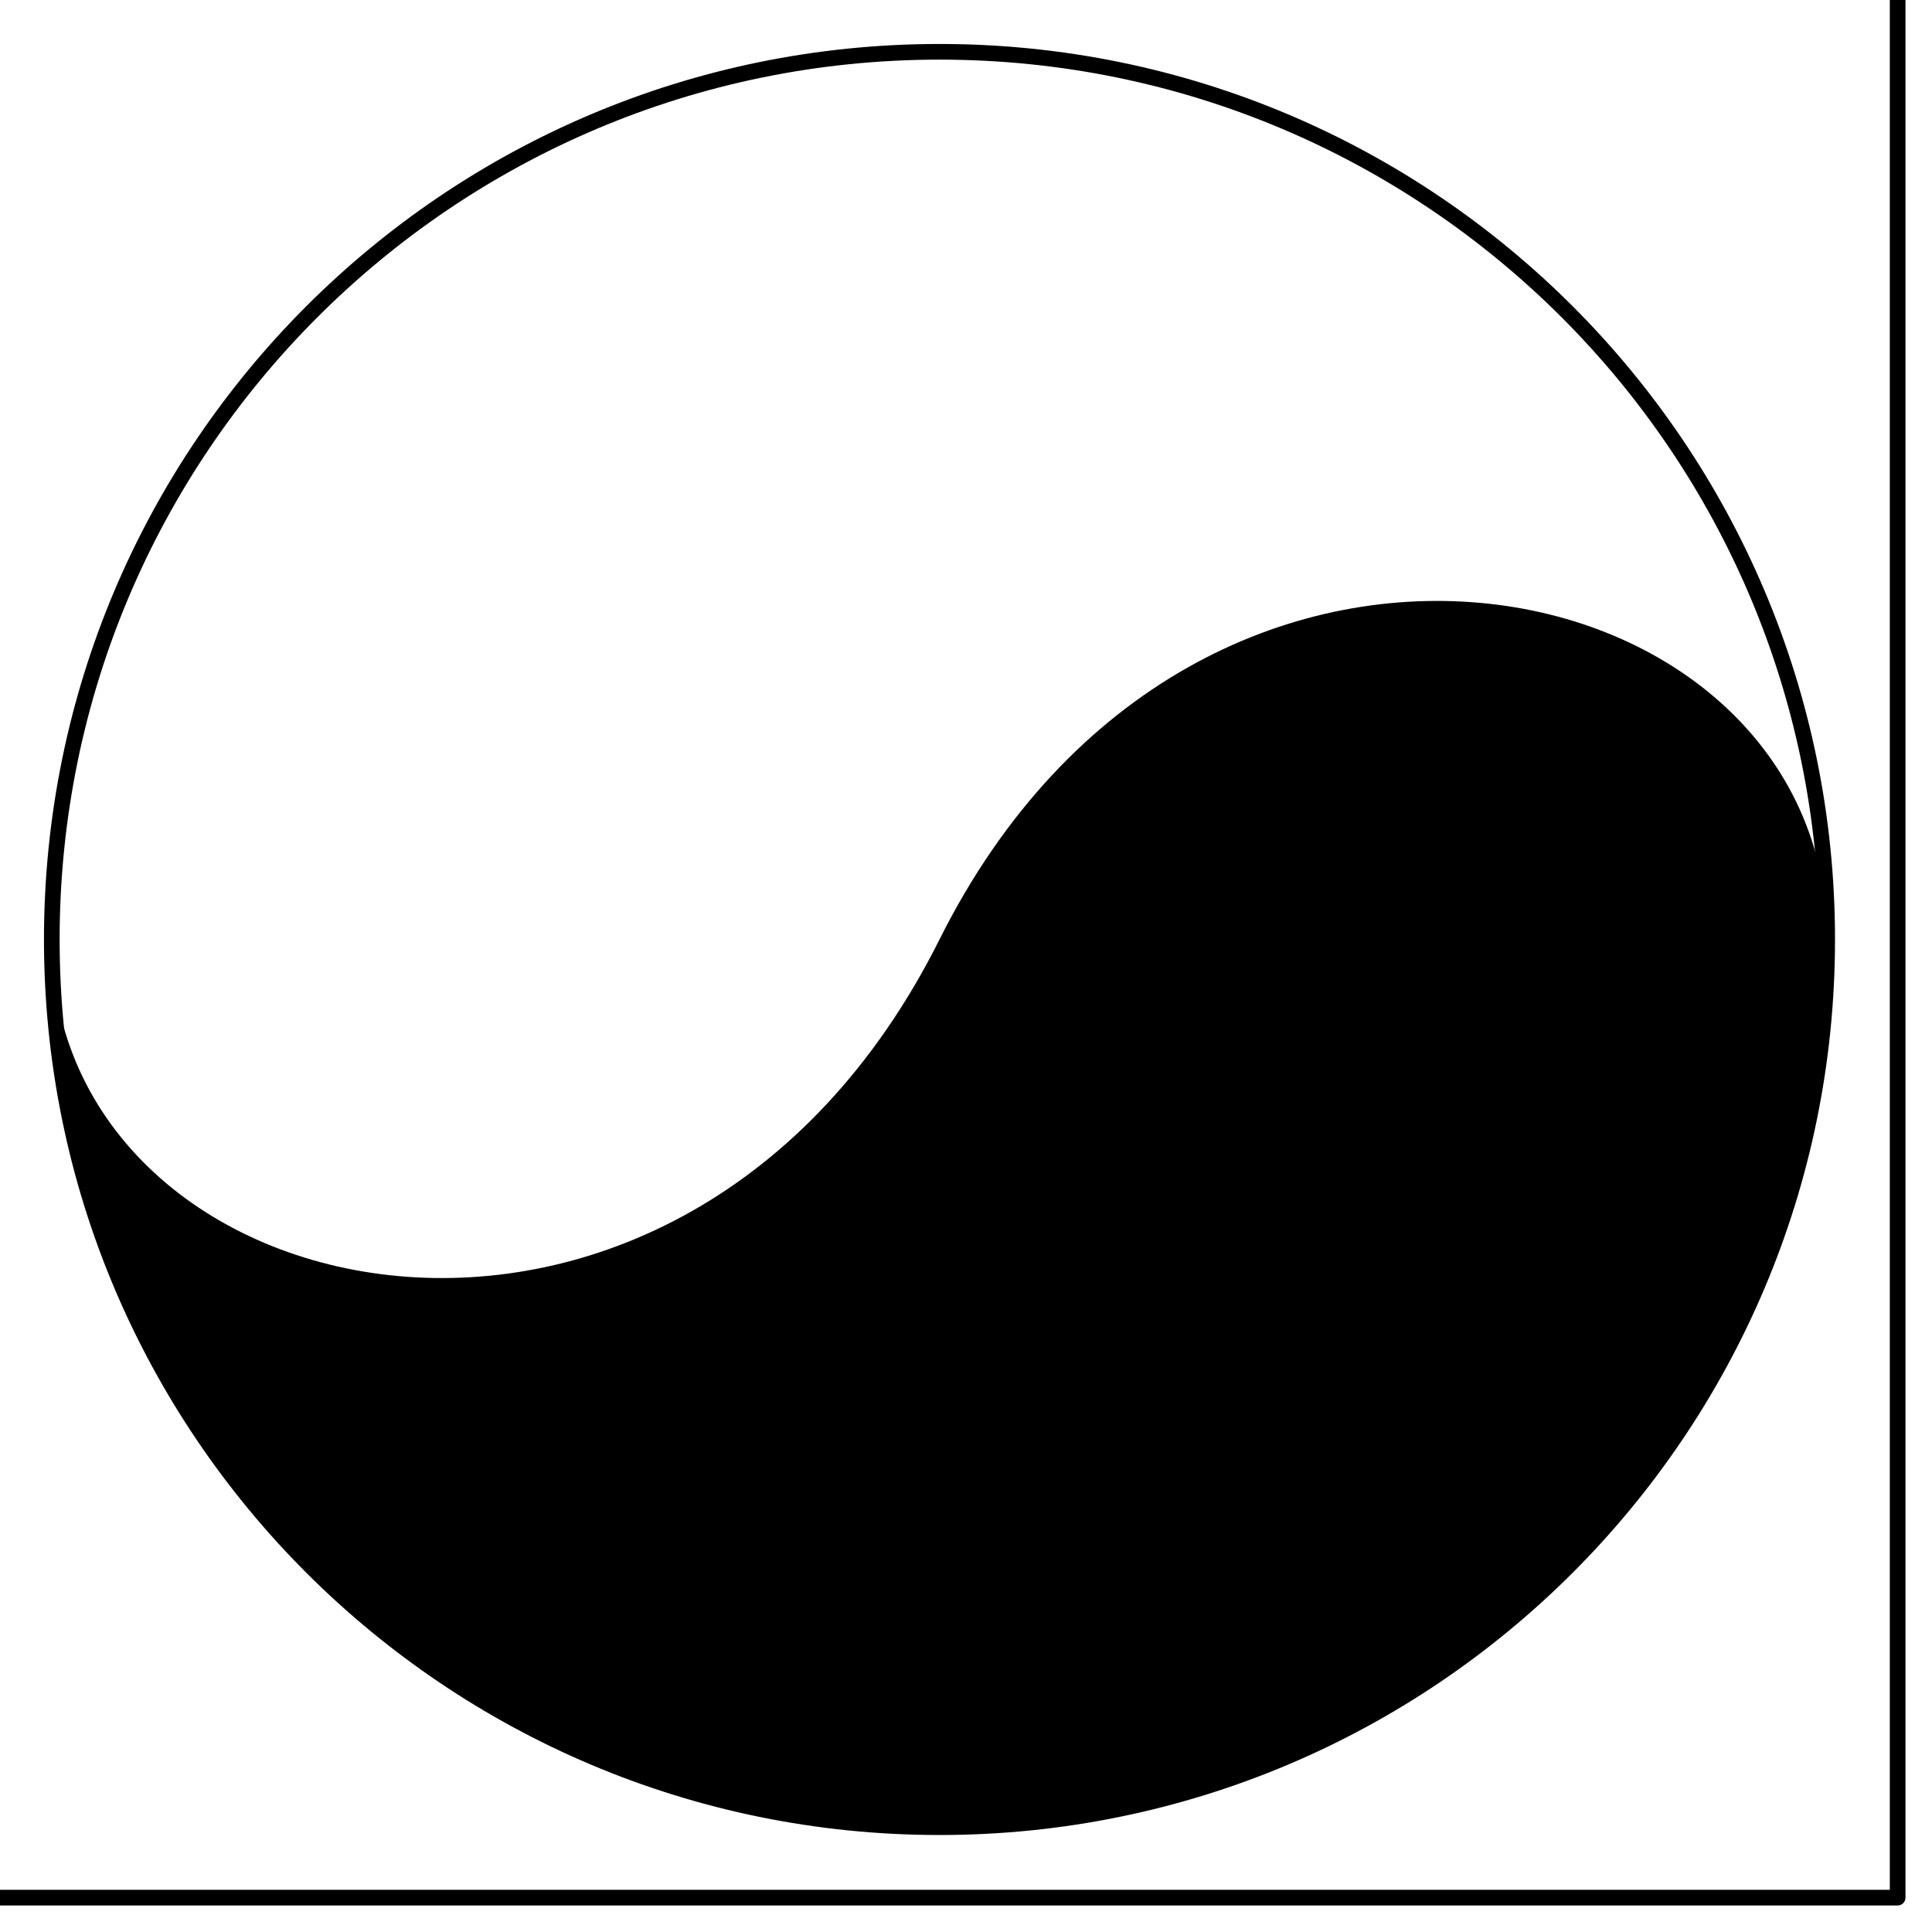 <?xml version="1.0"?>
<!-- Created by MetaPost 2.00 on 2020.03.31:1621 -->
<svg version="1.1" xmlns="http://www.w3.org/2000/svg" xmlns:xlink="http://www.w3.org/1999/xlink" width="61.693" height="61.693" viewBox="0 0 61.693 61.693">
<!-- Original BoundingBox: -30.846451 -30.846451 30.846451 30.846451 -->
  <path d="M1.654 30C1.654 45.655,14.345 58.346,30 58.346C45.655 58.346,58.346 45.655,58.346 30C58.346 17.868,38.266 13.469,30 30C21.734 46.531,1.654 42.132,1.654 30Z" style="fill: rgb(0%,0%,0%);stroke: none;"></path>
  <path d="M1.654 30C1.654 45.655,14.345 58.346,30 58.346C45.655 58.346,58.346 45.655,58.346 30C58.346 14.345,45.655 1.654,30 1.654C14.345 1.654,1.654 14.345,1.654 30Z" style="stroke:rgb(0%,0%,0%); stroke-width: 0.5;stroke-linecap: round;stroke-linejoin: round;stroke-miterlimit: 10;fill: none;"></path>
  <path d="M-0.596 60.596L60.596 60.596L60.596 -0.596L-0.596 -0.596Z" style="stroke:rgb(0%,0%,0%); stroke-width: 0.5;stroke-linecap: round;stroke-linejoin: round;stroke-miterlimit: 10;fill: none;"></path>
</svg>
